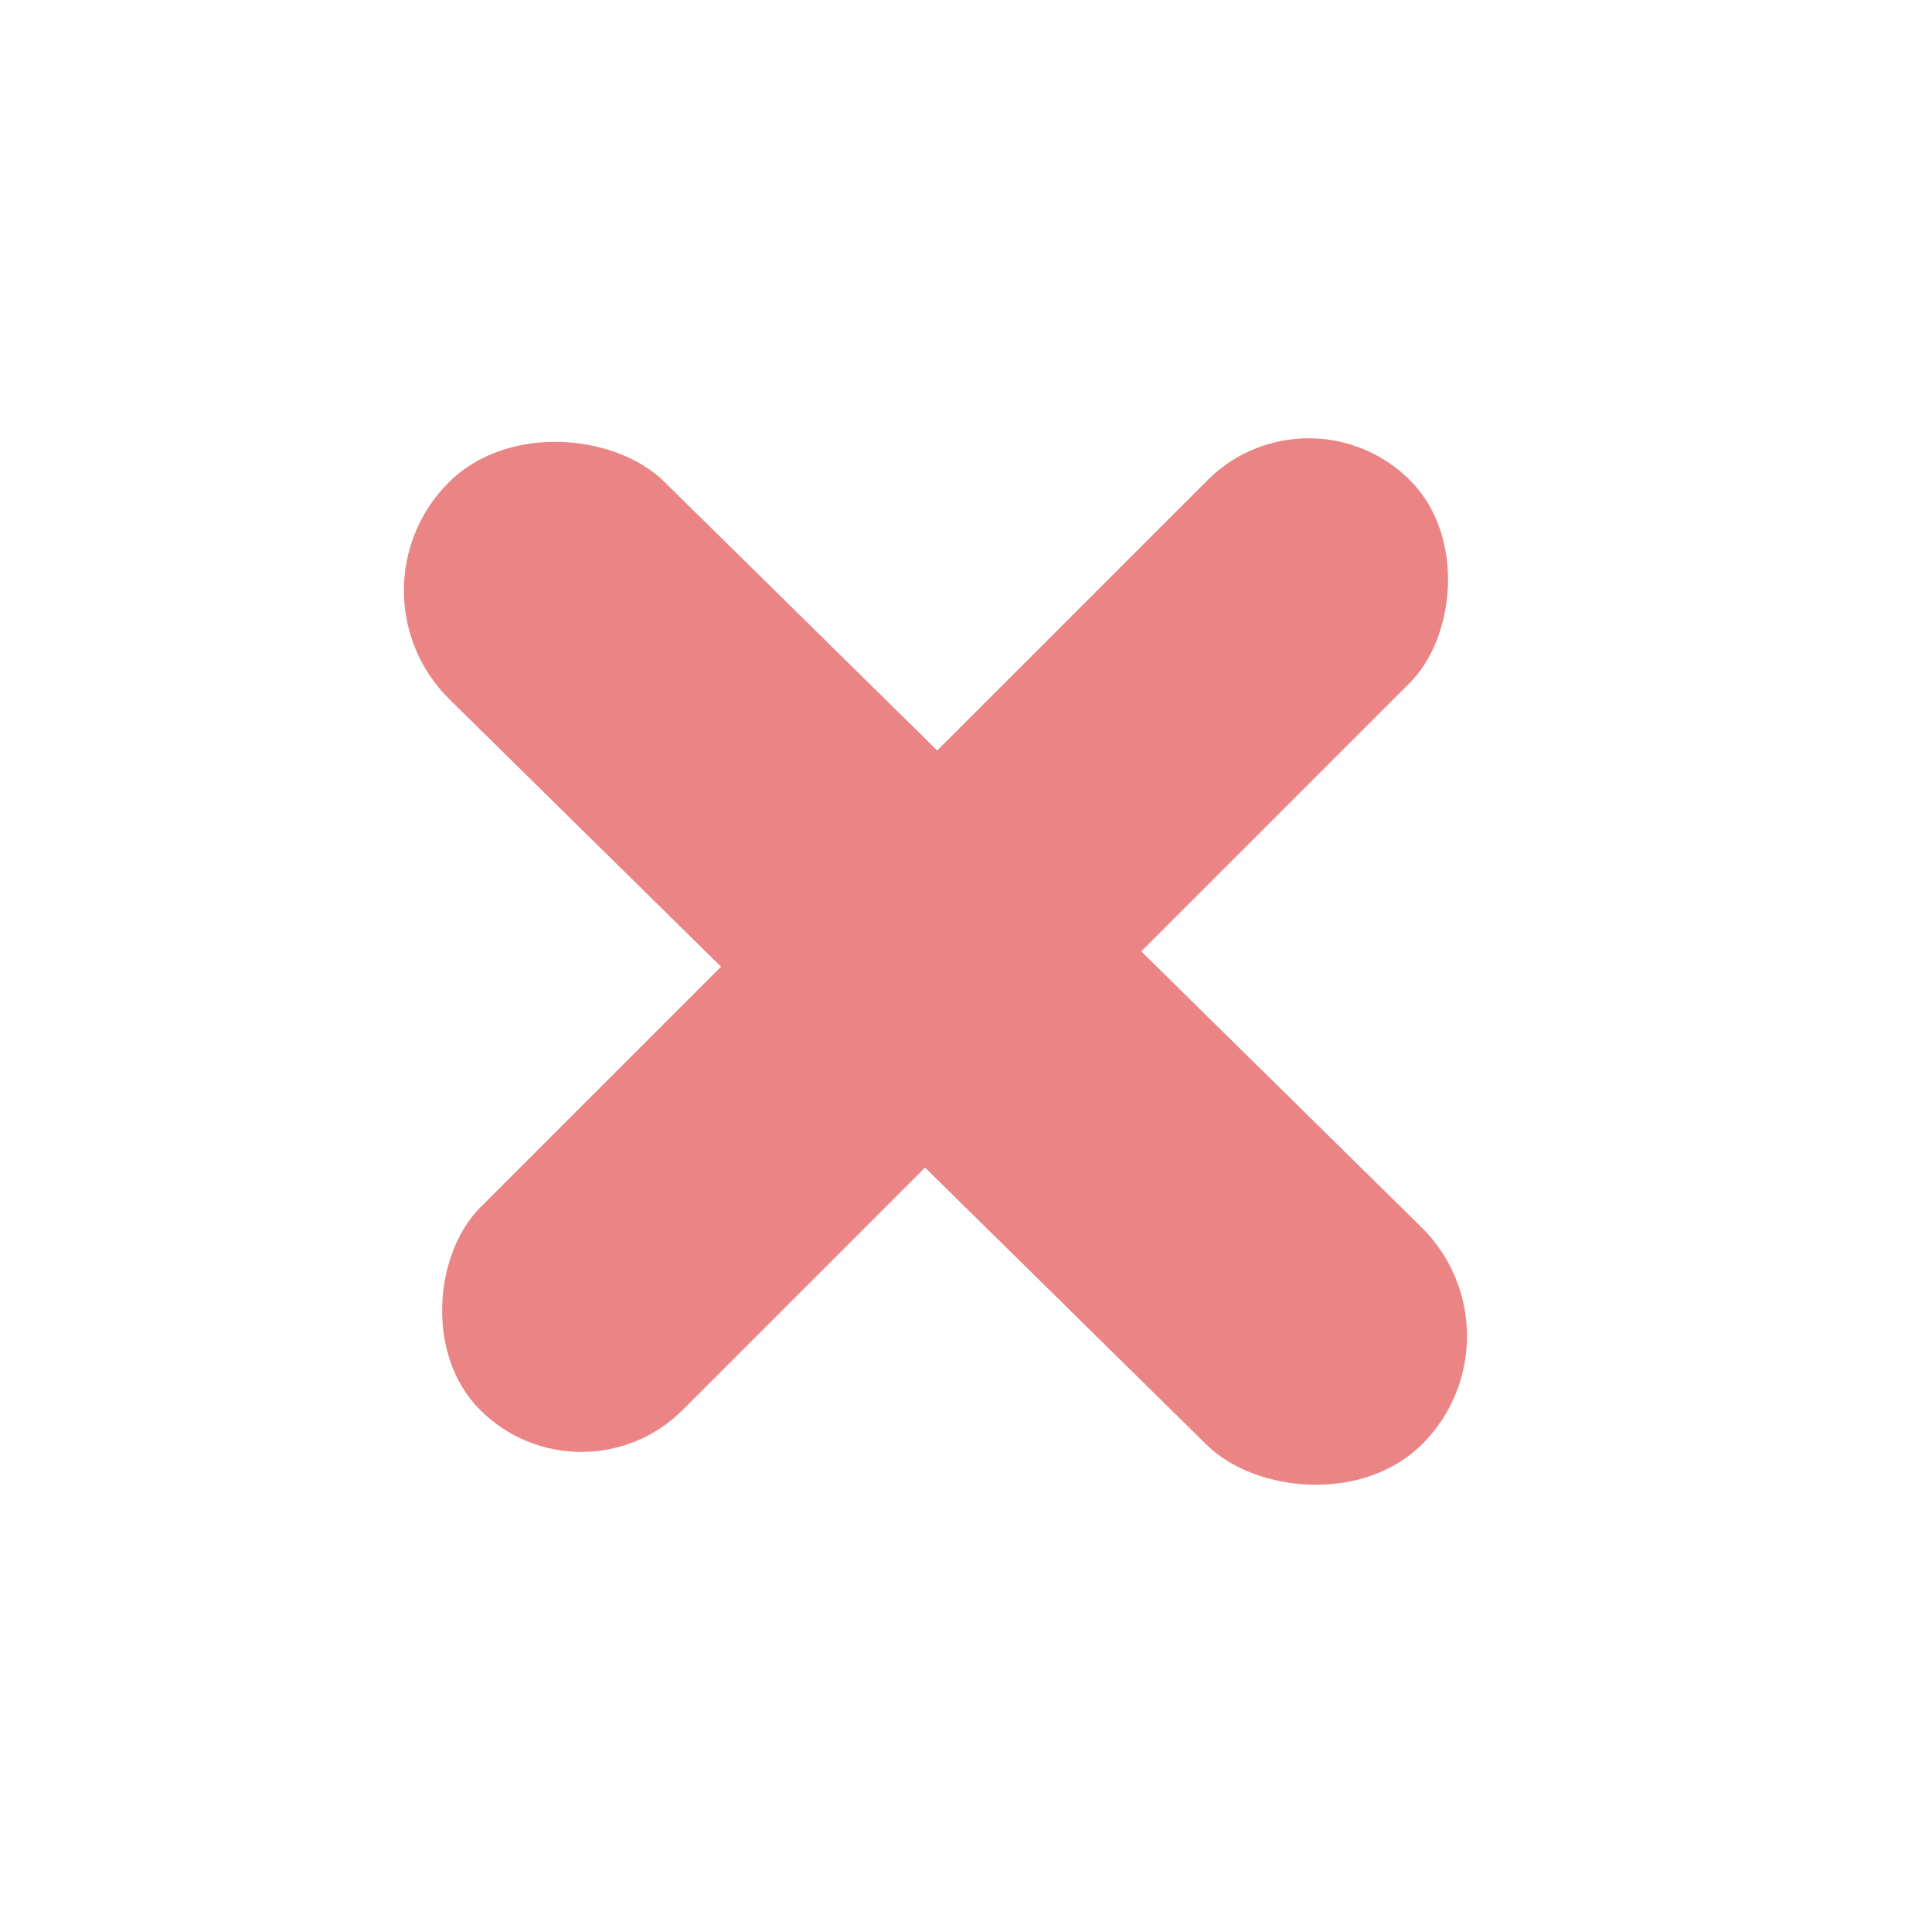 <svg width="25" height="25" viewBox="0 0 25 25" fill="none" xmlns="http://www.w3.org/2000/svg">
<rect x="16.935" y="4.904" width="3.705" height="17.015" rx="1.853" transform="rotate(45 16.935 4.904)" fill="#EB8484"/>
<rect width="3.957" height="17.697" rx="1.978" transform="matrix(0.702 -0.712 0.713 0.702 4.407 7.662)" fill="#EB8484"/>
</svg>
